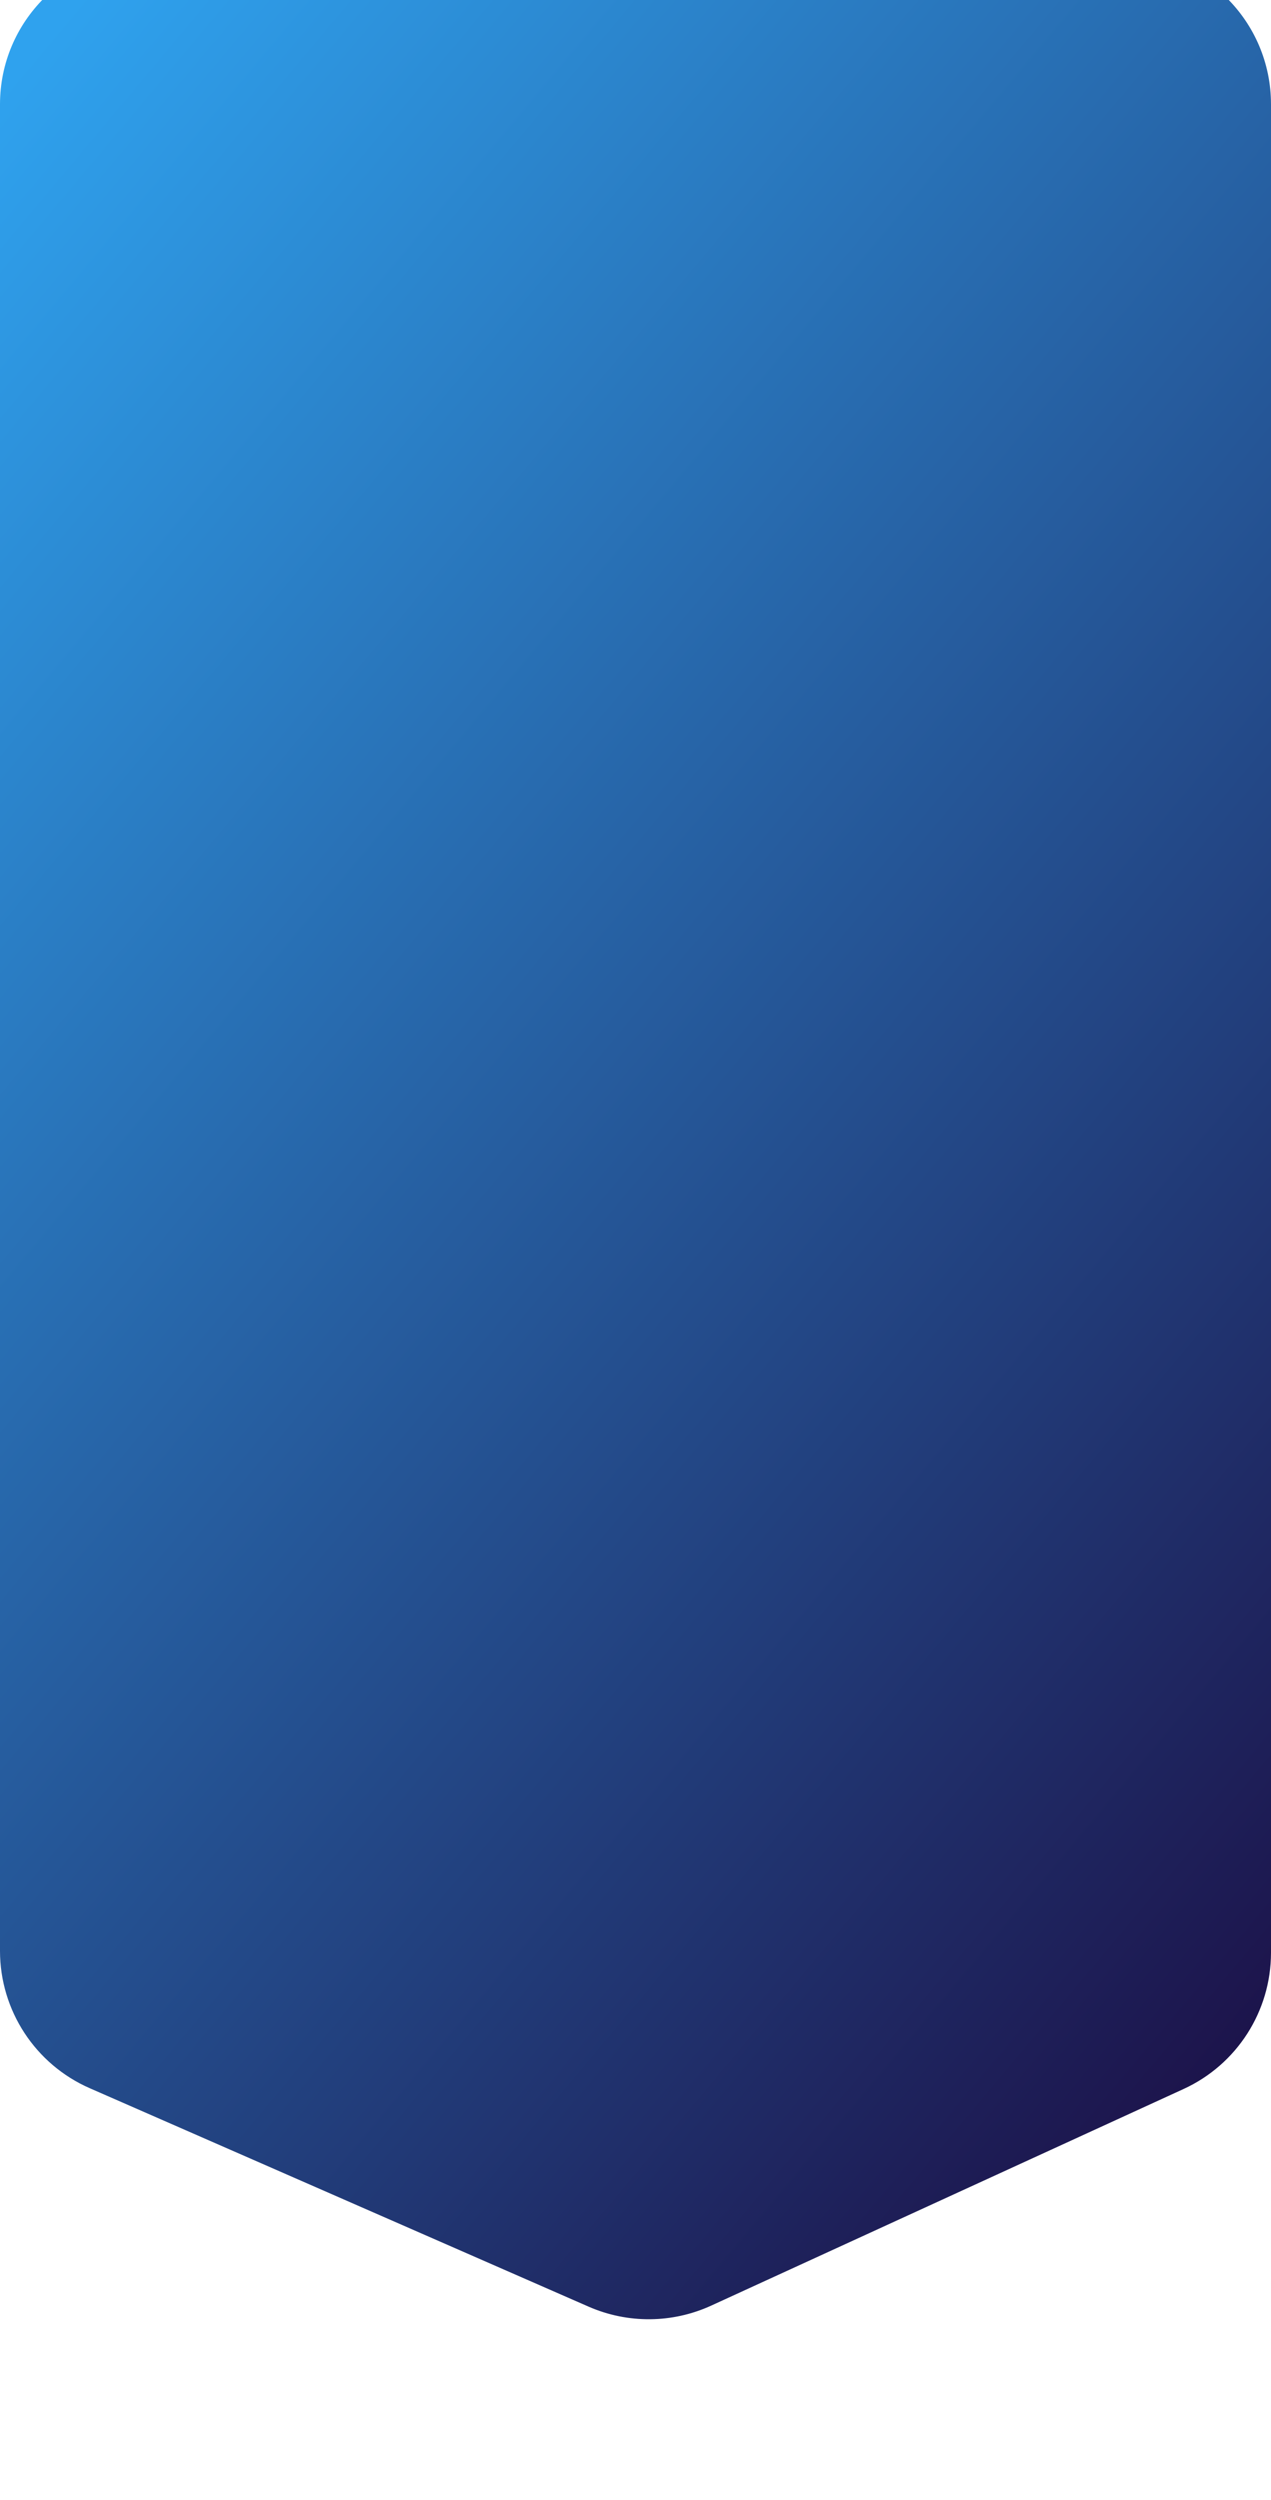 <svg width="390" height="767" viewBox="0 0 390 767" fill="none" xmlns="http://www.w3.org/2000/svg">
<g filter="url(#filter0_d_169_1254)">
<path d="M180.615 721.731L27.549 654.709C10.813 647.38 0 630.842 0 612.571V46C0 20.595 20.595 0 46 0H178.5H344C369.405 0 390 20.595 390 46V613.134C390 631.117 379.52 647.451 363.174 654.947L218.24 721.407C206.318 726.874 192.629 726.992 180.615 721.731Z" fill="url(#paint0_linear_169_1254)"/>
</g>
<defs>
<filter id="filter0_d_169_1254" x="-55" y="-69" width="500" height="835.594" filterUnits="userSpaceOnUse" color-interpolation-filters="sRGB">
<feFlood flood-opacity="0" result="BackgroundImageFix"/>
<feColorMatrix in="SourceAlpha" type="matrix" values="0 0 0 0 0 0 0 0 0 0 0 0 0 0 0 0 0 0 127 0" result="hardAlpha"/>
<feOffset dy="-14"/>
<feGaussianBlur stdDeviation="27.5"/>
<feComposite in2="hardAlpha" operator="out"/>
<feColorMatrix type="matrix" values="0 0 0 0 0 0 0 0 0 0.166 0 0 0 0 0.404 0 0 0 1 0"/>
<feBlend mode="normal" in2="BackgroundImageFix" result="effect1_dropShadow_169_1254"/>
<feBlend mode="normal" in="SourceGraphic" in2="effect1_dropShadow_169_1254" result="shape"/>
</filter>
<linearGradient id="paint0_linear_169_1254" x1="6.78646e-06" y1="42.23" x2="554.891" y2="507.859" gradientUnits="userSpaceOnUse">
<stop stop-color="#2FA2EE"/>
<stop offset="1" stop-color="#1B0A40"/>
</linearGradient>
</defs>
</svg>

